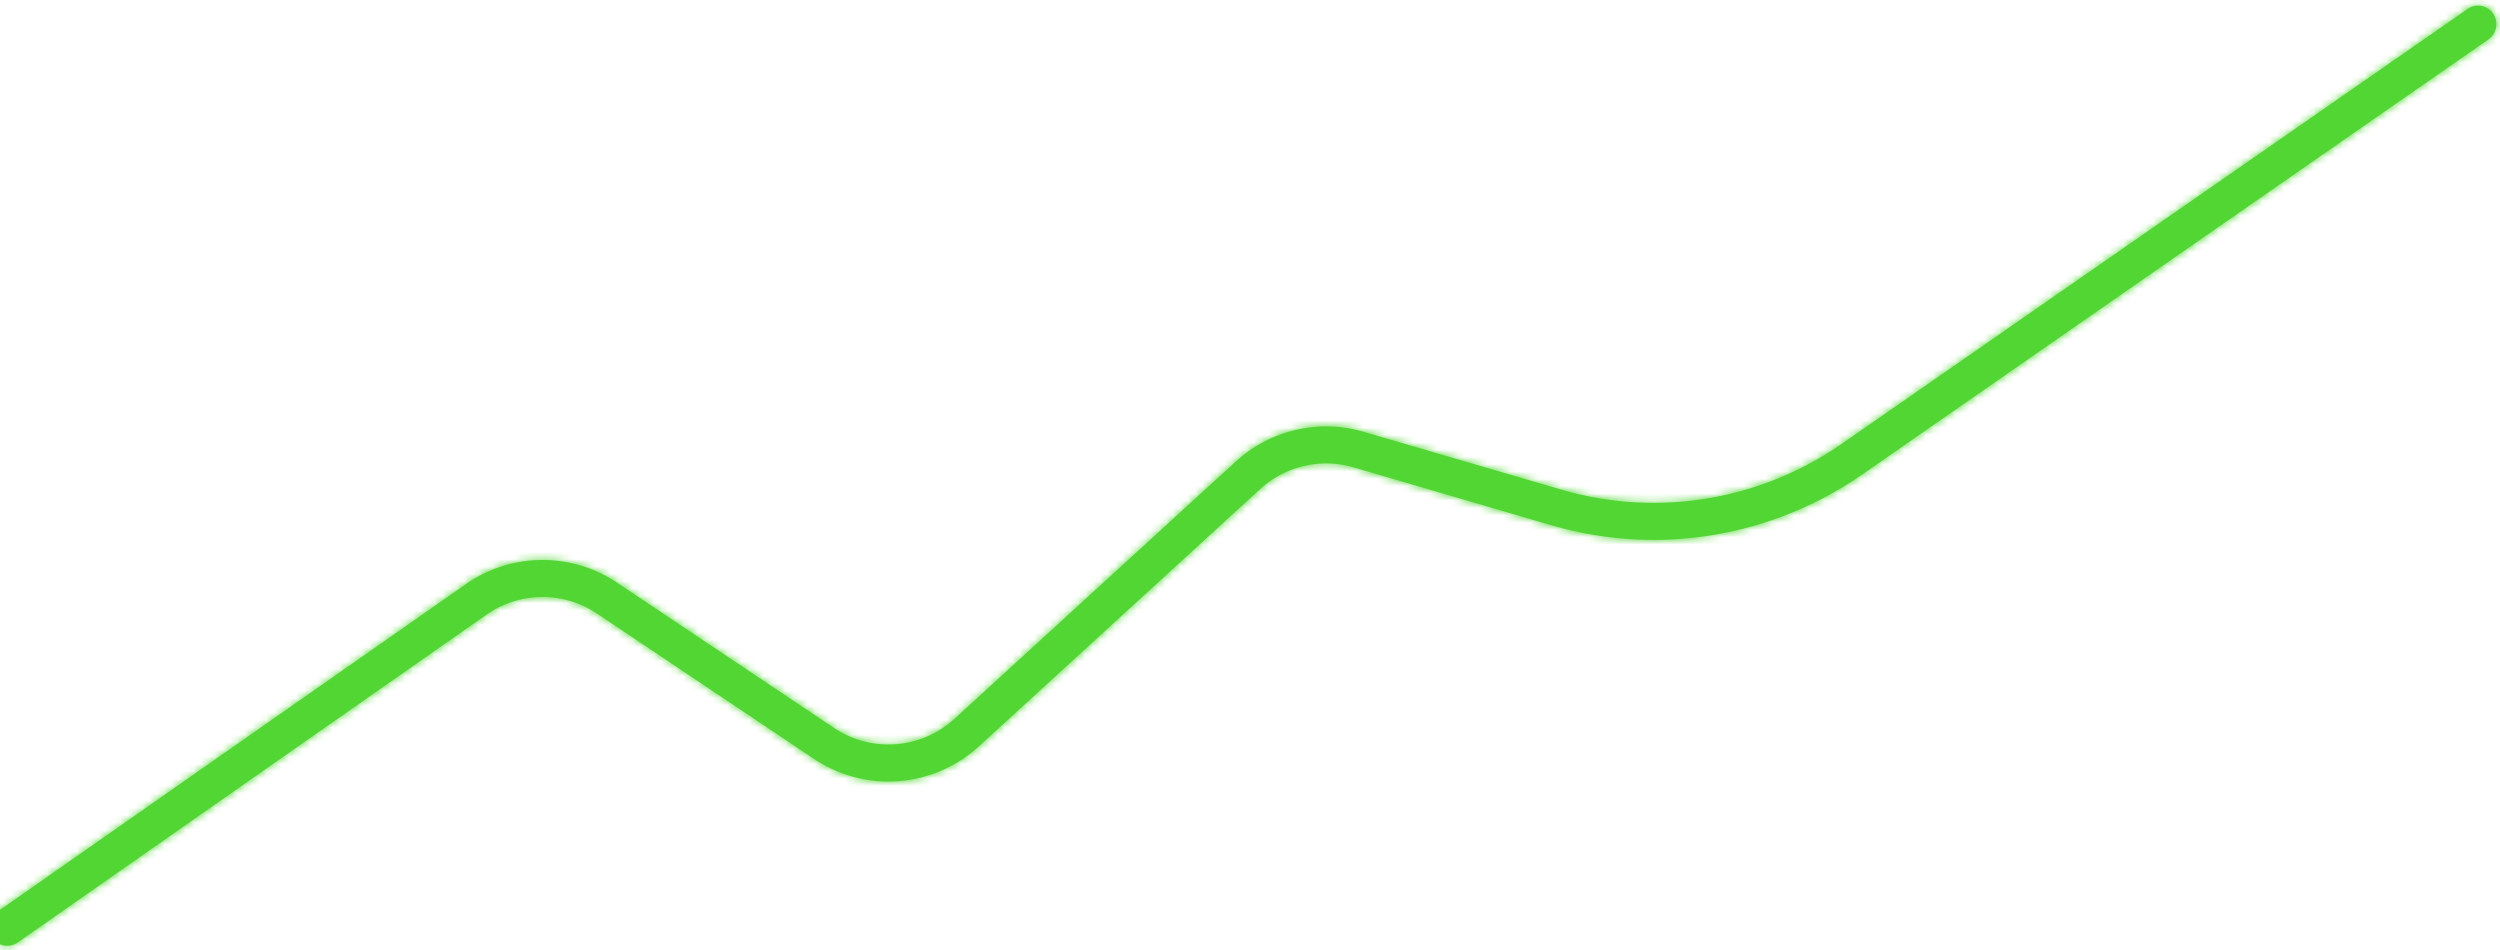 <svg width="342" height="130" xmlns="http://www.w3.org/2000/svg" xmlns:xlink="http://www.w3.org/1999/xlink"><defs><path d="M5.42 149.931a2.48 2.48 0 0 1-3.477-.644 2.552 2.552 0 0 1 .636-3.522l64.127-44.841a18.309 18.309 0 0 1 20.717-.21l29.666 19.866a13.37 13.37 0 0 0 16.495-1.258l38.434-35.155c4.75-4.346 11.384-5.896 17.535-4.096l27.038 7.91c13.072 3.824 27.149 1.523 38.37-6.273l85.625-59.492a2.48 2.48 0 0 1 3.475.656 2.552 2.552 0 0 1-.647 3.52L257.79 85.882c-12.453 8.652-28.077 11.206-42.586 6.962l-27.038-7.91a13.376 13.376 0 0 0-12.796 2.99l-38.433 35.154a18.32 18.32 0 0 1-22.605 1.724l-29.666-19.866a13.36 13.36 0 0 0-15.118.153L5.421 149.931z" id="a"/></defs><g transform="translate(-3 -21)" fill="none" fill-rule="evenodd"><mask id="b" fill="#51d633"><use xlink:href="#a"/></mask><use fill="#51d633" fill-rule="nonzero" xlink:href="#a"/><g mask="url(#b)" fill="#51d633"><path d="M0 0h349v162H0z"/></g></g></svg>
